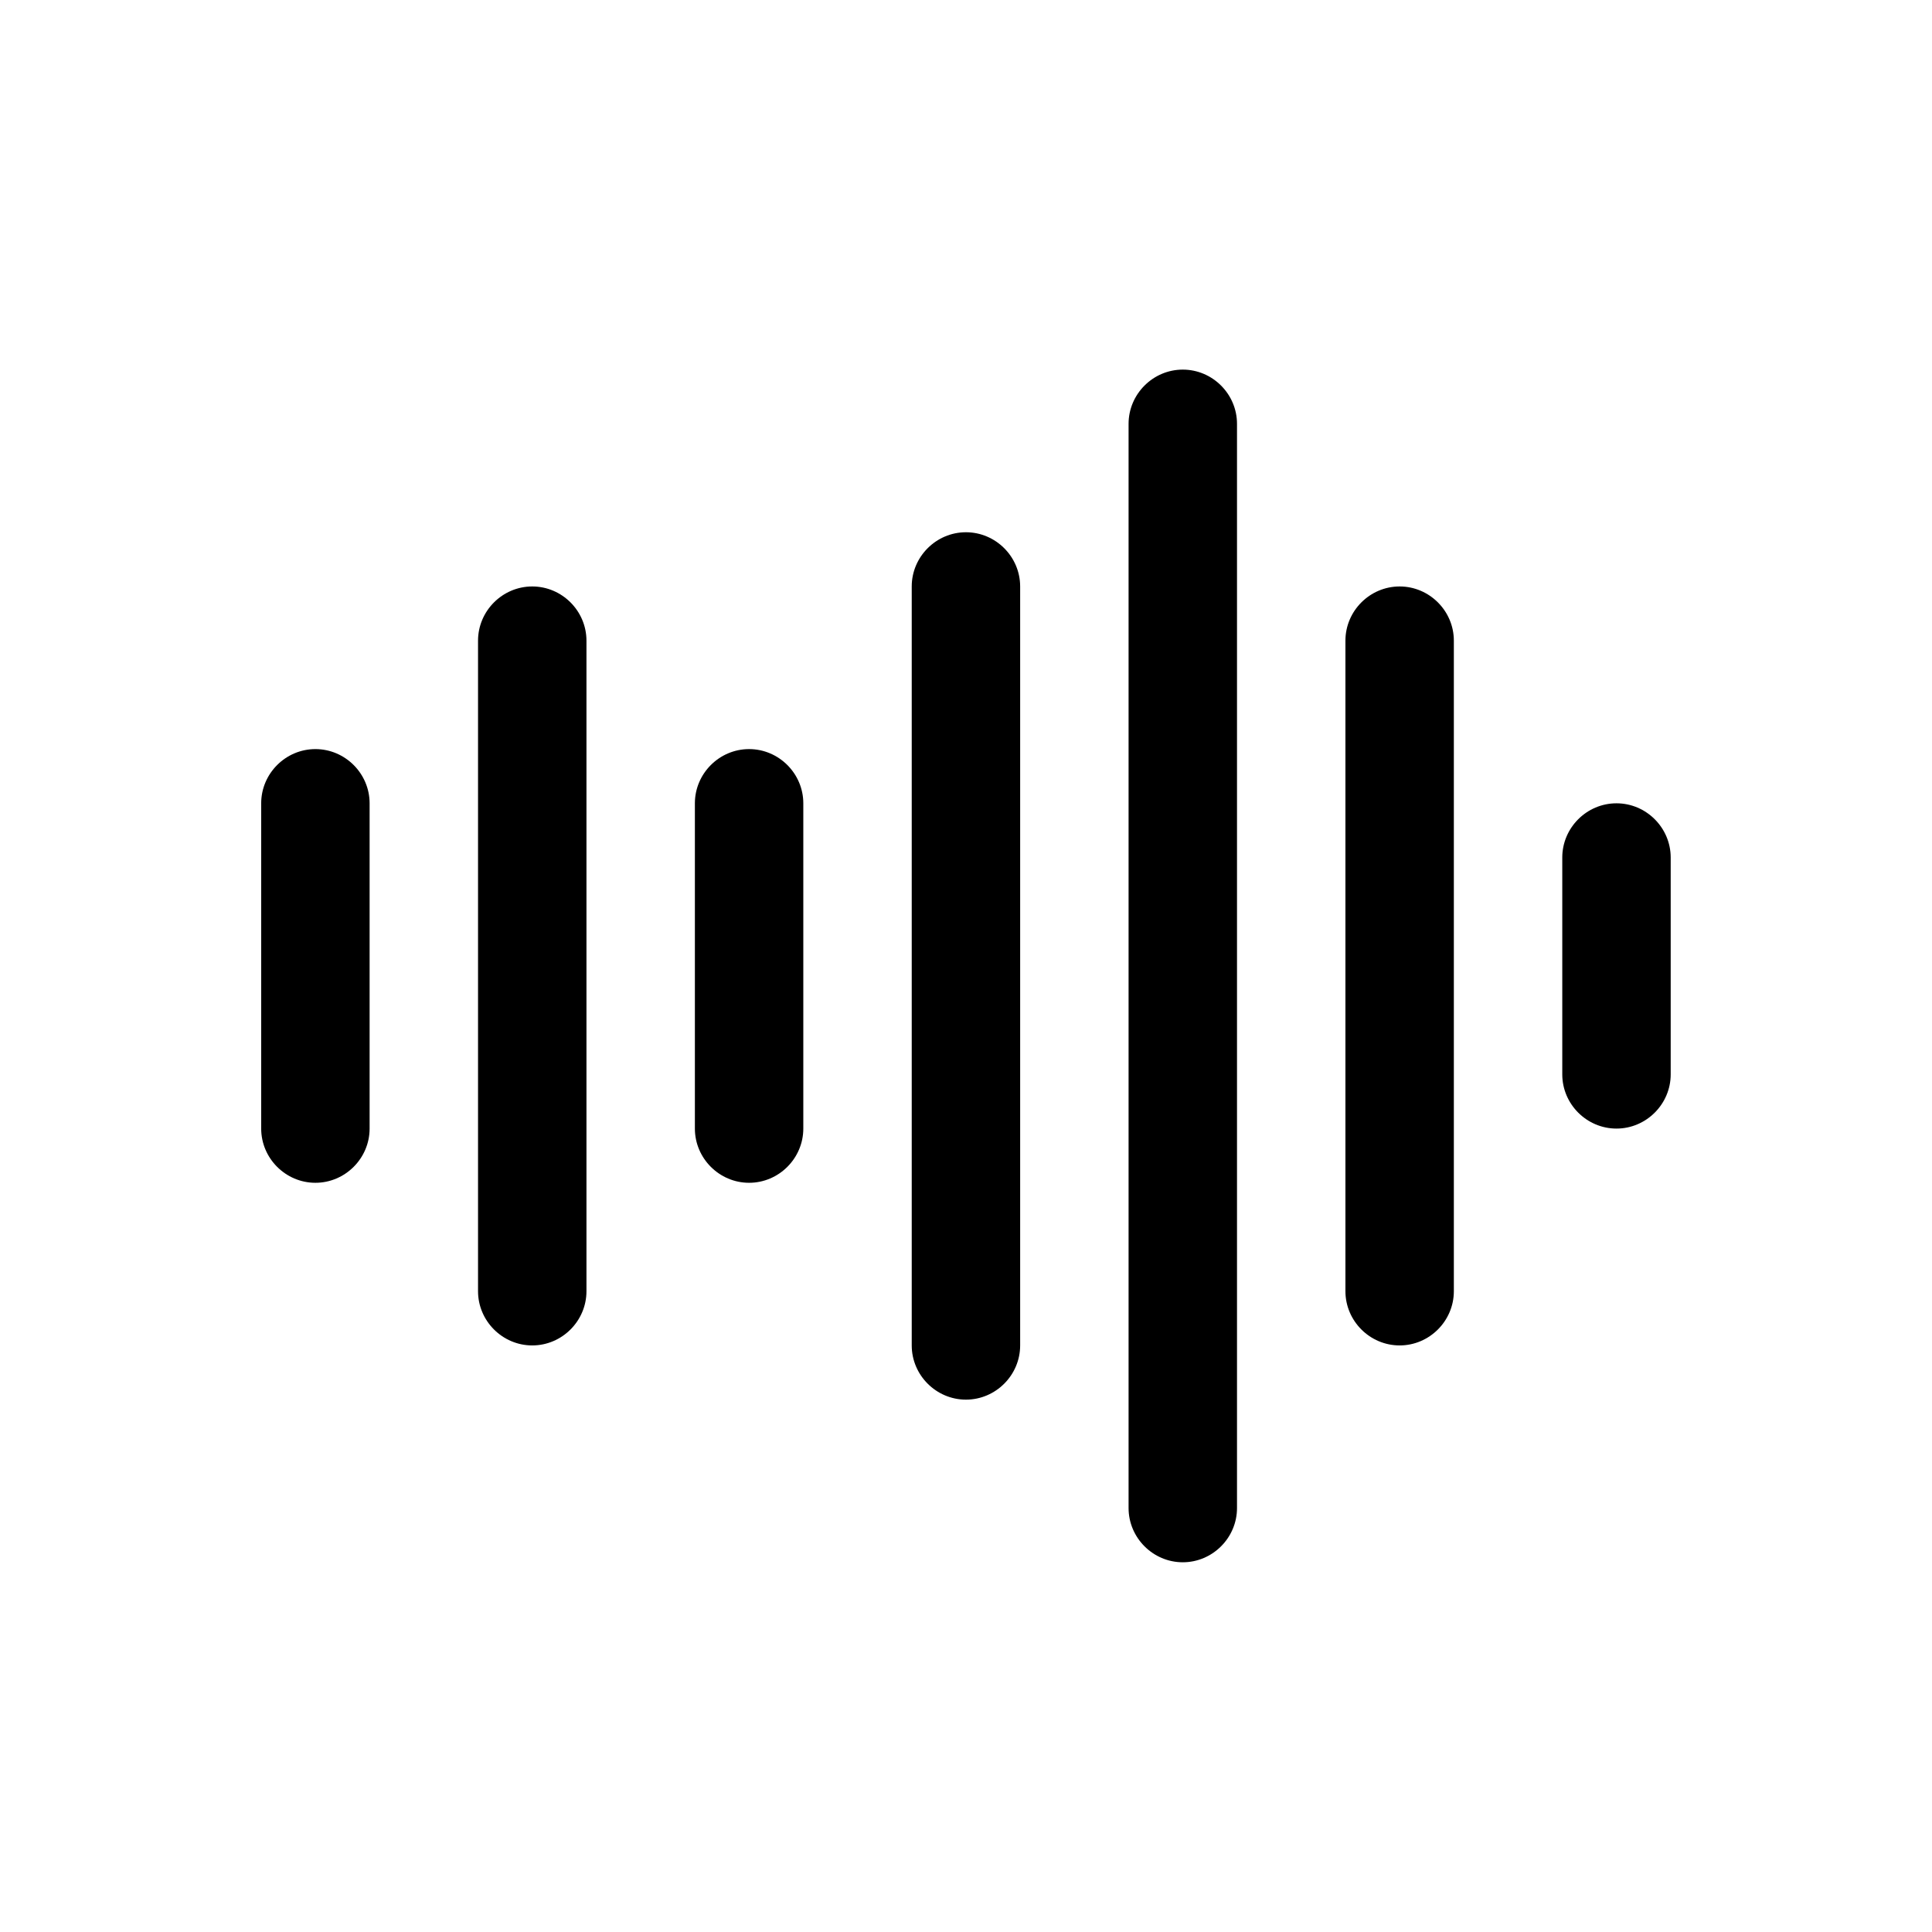 <?xml version="1.0" encoding="UTF-8" standalone="no"?>
<!DOCTYPE svg PUBLIC "-//W3C//DTD SVG 1.1//EN" "http://www.w3.org/Graphics/SVG/1.1/DTD/svg11.dtd">
<svg width="100%" height="100%" viewBox="0 0 100 100" version="1.1" xmlns="http://www.w3.org/2000/svg" xmlns:xlink="http://www.w3.org/1999/xlink" xml:space="preserve" xmlns:serif="http://www.serif.com/" style="fill-rule:evenodd;clip-rule:evenodd;stroke-linejoin:round;stroke-miterlimit:2;">
    <g transform="matrix(2.806,0,0,2.806,5.101,5.101)">
        <path d="M4,20C3.451,20 3,19.549 3,19L3,13C3,12.451 3.451,12 4,12C4.549,12 5,12.451 5,13L5,19C5,19.549 4.549,20 4,20Z" style="fill-rule:nonzero;"/>
        <path d="M8,23C7.451,23 7,22.549 7,22L7,10C7,9.451 7.451,9 8,9C8.549,9 9,9.451 9,10L9,22C9,22.549 8.549,23 8,23Z" style="fill-rule:nonzero;"/>
        <path d="M12,20C11.451,20 11,19.549 11,19L11,13C11,12.451 11.451,12 12,12C12.549,12 13,12.451 13,13L13,19C13,19.549 12.549,20 12,20Z" style="fill-rule:nonzero;"/>
        <path d="M16,24C15.451,24 15,23.549 15,23L15,9C15,8.451 15.451,8 16,8C16.549,8 17,8.451 17,9L17,23C17,23.549 16.549,24 16,24Z" style="fill-rule:nonzero;"/>
        <path d="M20,27C19.451,27 19,26.549 19,26L19,6C19,5.451 19.451,5 20,5C20.549,5 21,5.451 21,6L21,26C21,26.549 20.549,27 20,27Z" style="fill-rule:nonzero;"/>
        <path d="M24,23C23.451,23 23,22.549 23,22L23,10C23,9.451 23.451,9 24,9C24.549,9 25,9.451 25,10L25,22C25,22.549 24.549,23 24,23Z" style="fill-rule:nonzero;"/>
        <path d="M28,19C27.451,19 27,18.549 27,18L27,14C27,13.451 27.451,13 28,13C28.549,13 29,13.451 29,14L29,18C29,18.549 28.549,19 28,19Z" style="fill-rule:nonzero;"/>
    </g>
</svg>
